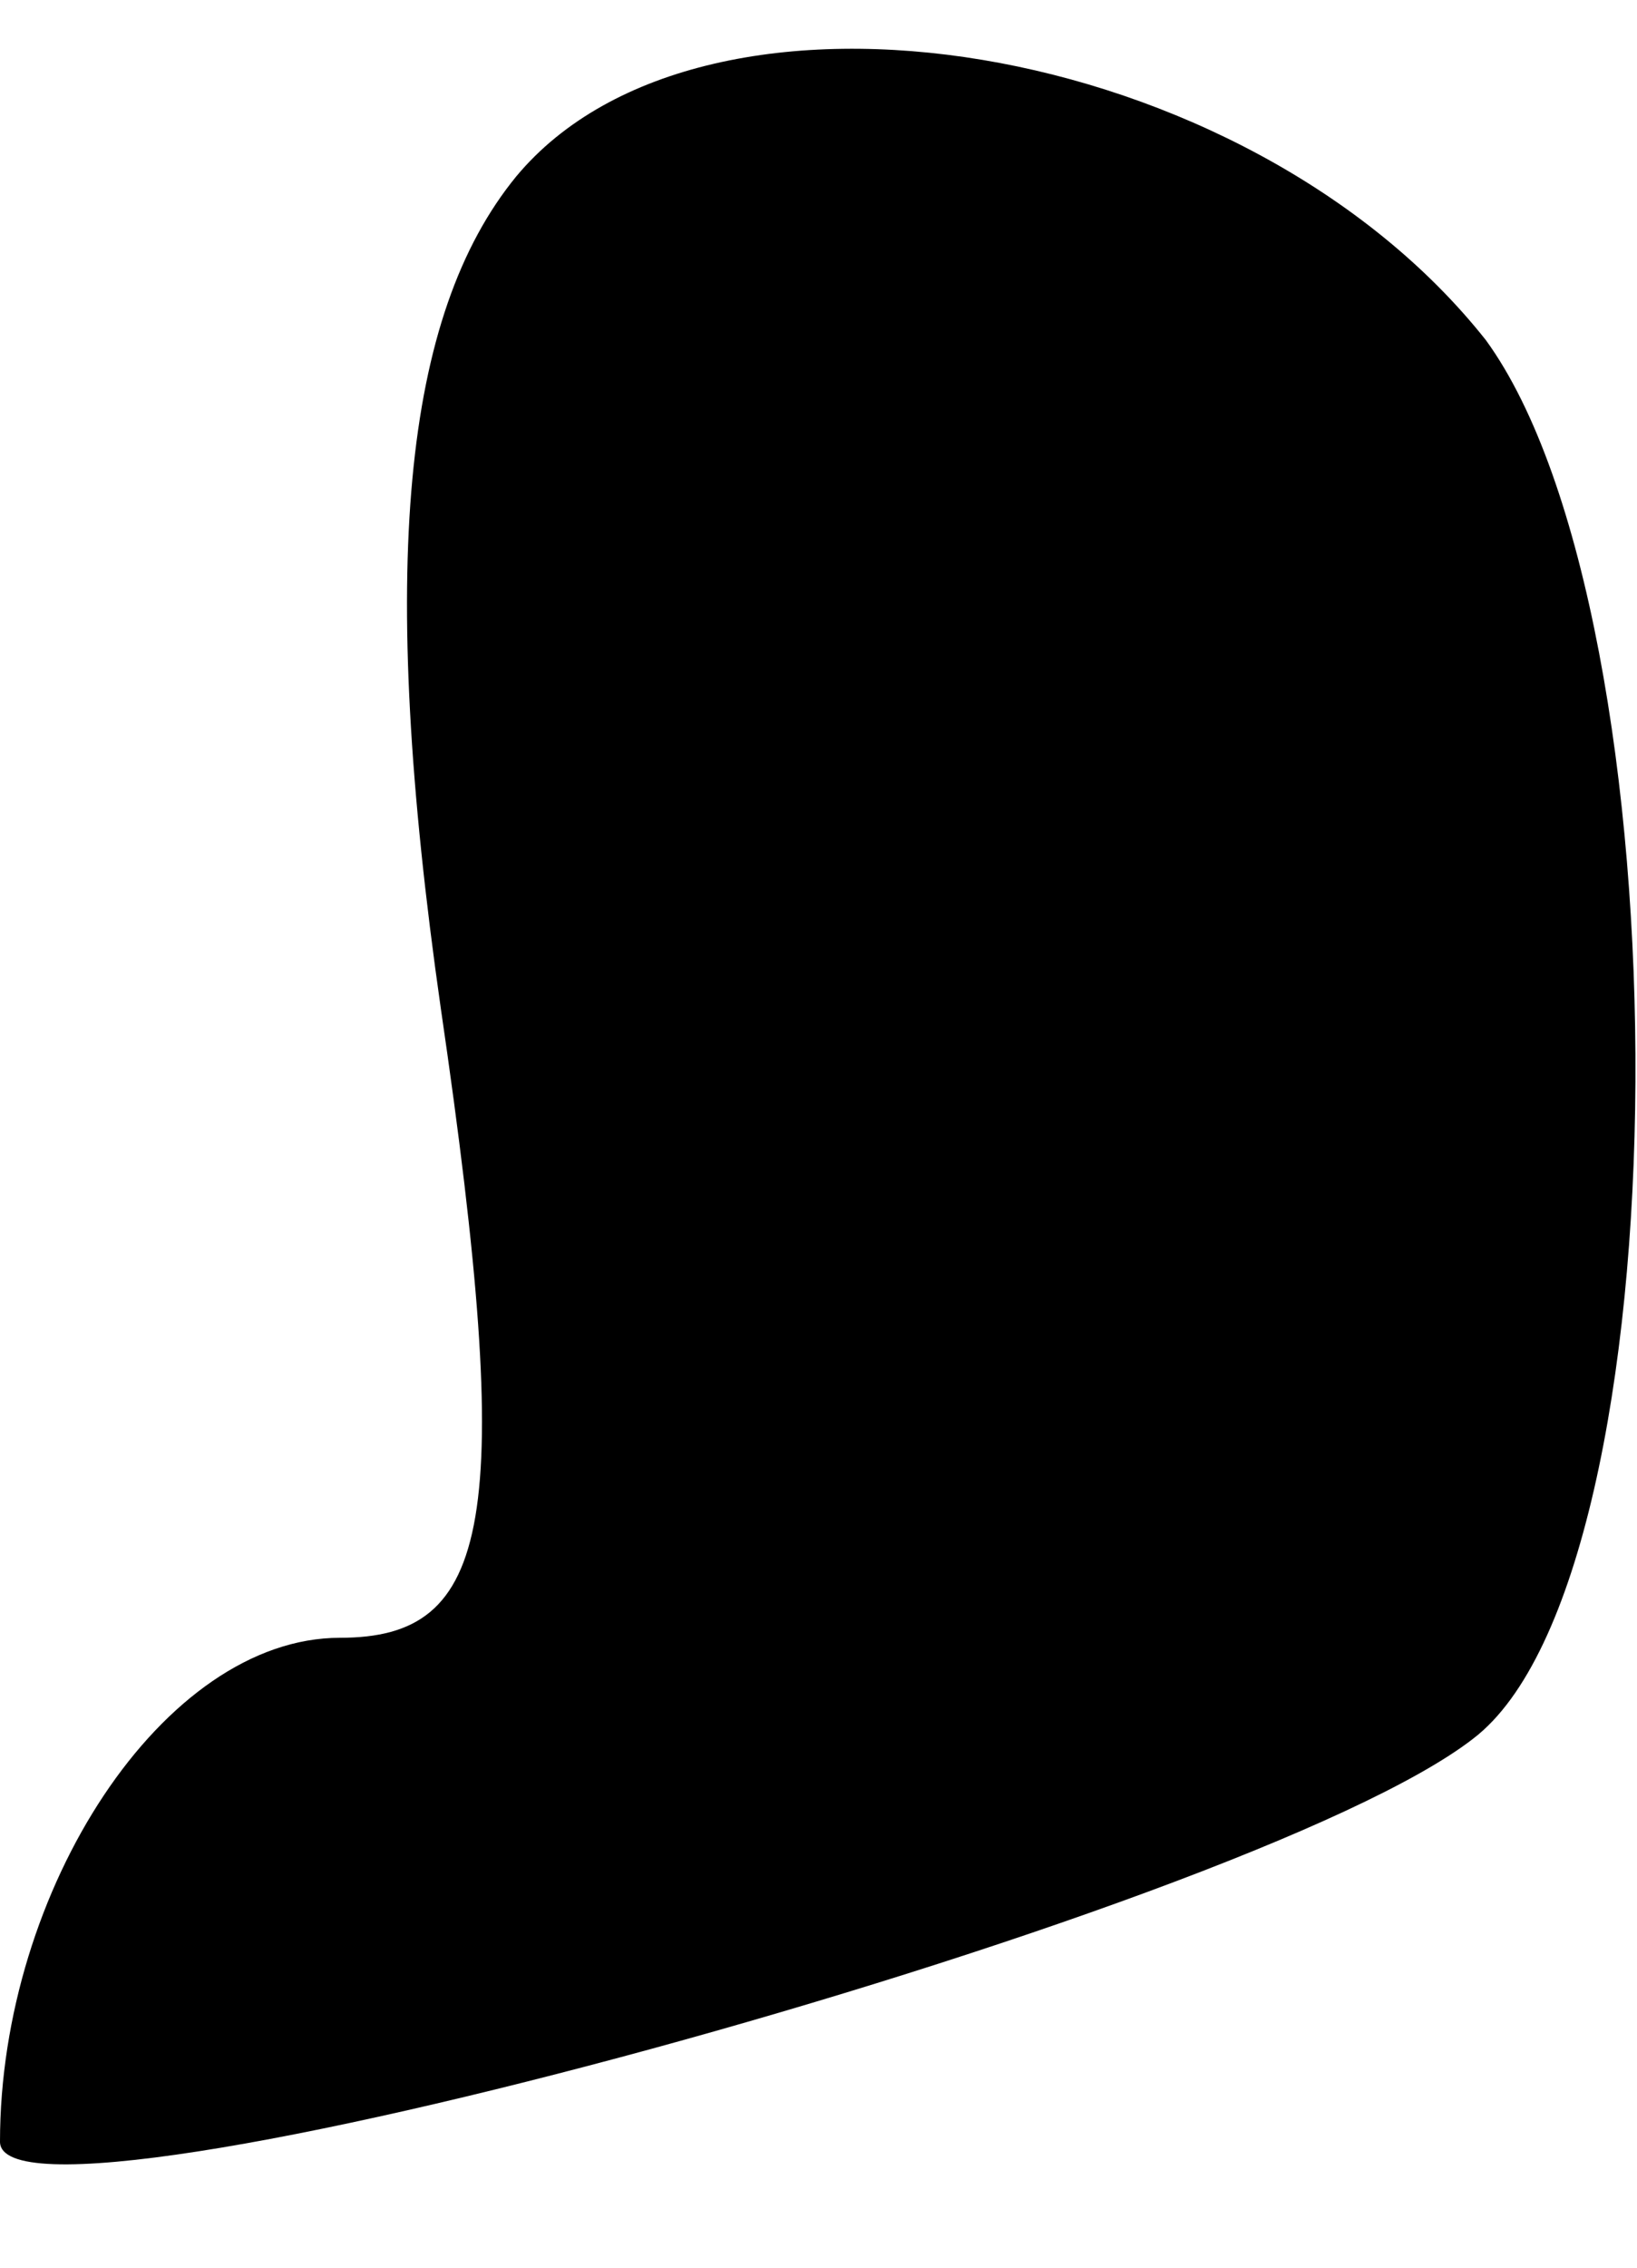 <?xml version="1.0" standalone="no"?>
<!DOCTYPE svg PUBLIC "-//W3C//DTD SVG 20010904//EN"
 "http://www.w3.org/TR/2001/REC-SVG-20010904/DTD/svg10.dtd">
<svg version="1.0" xmlns="http://www.w3.org/2000/svg"
 width="13pt" height="18pt" viewBox="0 0 13 18"
 preserveAspectRatio="xMidYMid meet">
<g transform="translate(0,18) scale(0.1,-0.1)"
fill="#000000" stroke="none">
<path fill="#000000" stroke="none" d="M41 166 c-9 -11 -11 -31 -6 -66 6 -41
4 -50 -8 -50 -14 0 -27 -20 -27 -40 0 -9 99 18 117 32 17 13 17 89 1 111 -19
24 -62 31 -77 13z"/>
</g>
</svg>
